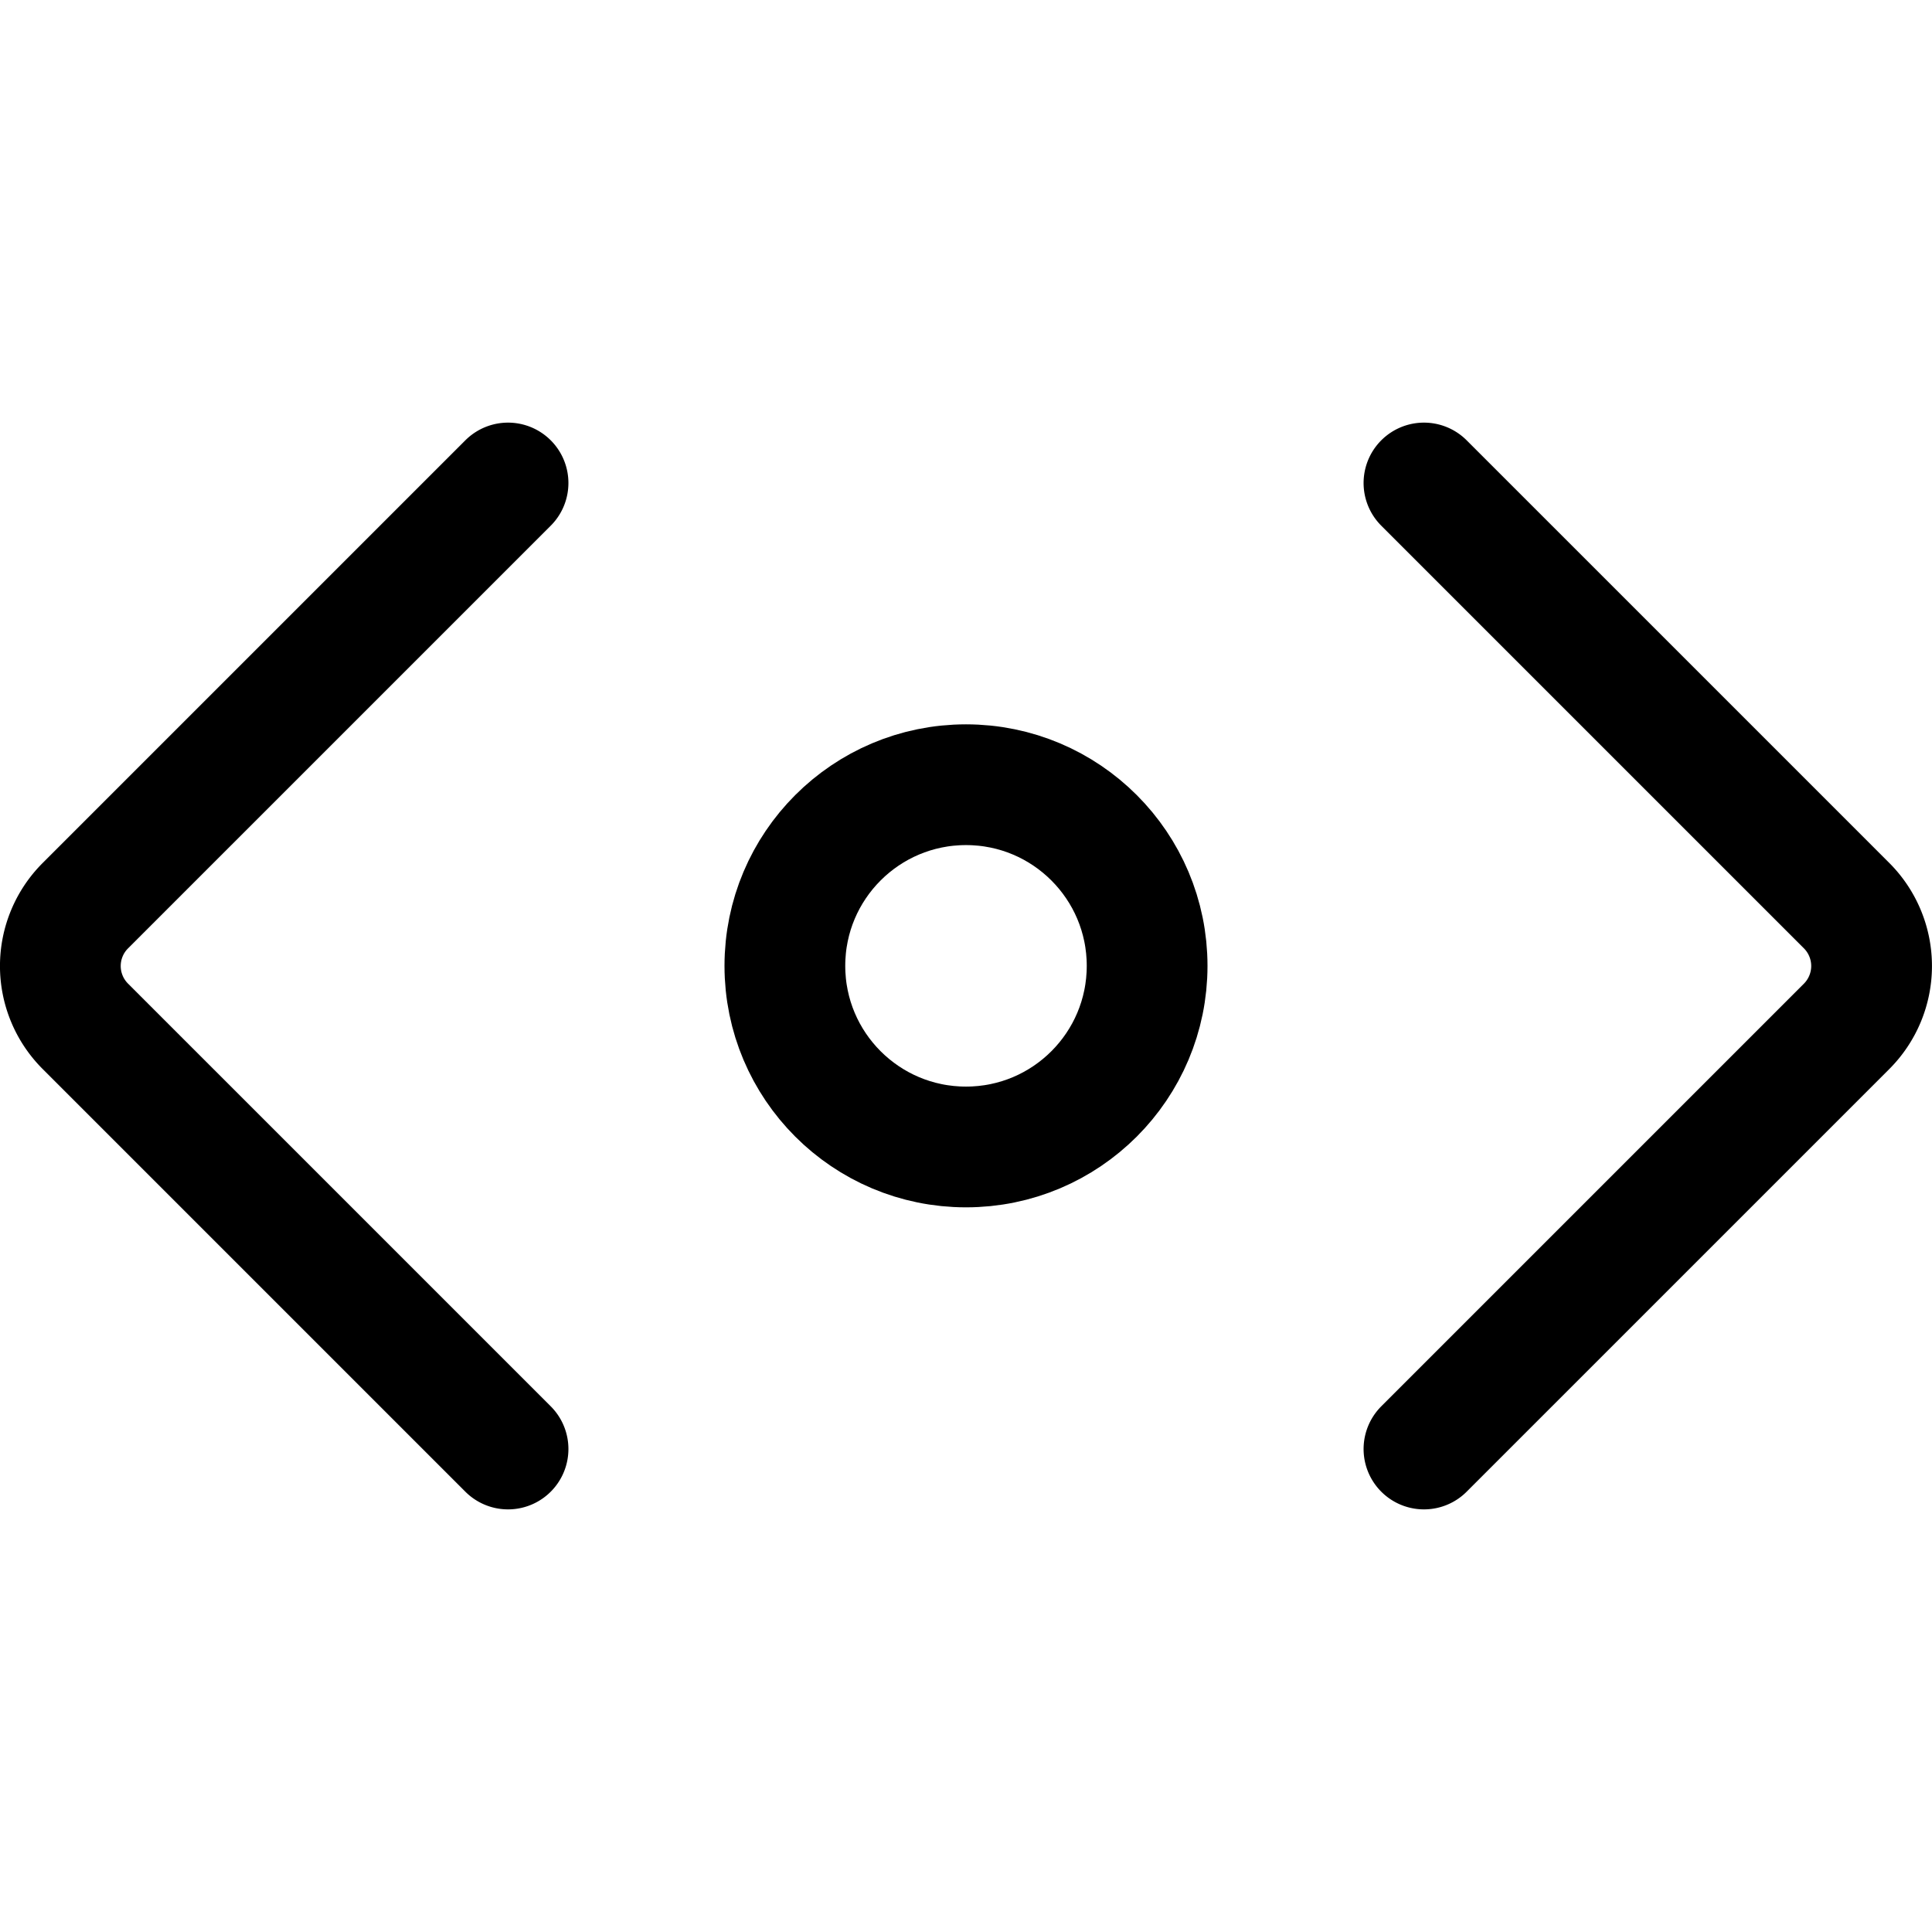 <svg xmlns="http://www.w3.org/2000/svg" viewBox="0 0 24 24" width="24" height="24"><defs><style>.a{fill:none;stroke:#000;stroke-linecap:round;stroke-linejoin:round;stroke-width:1.5px}</style></defs><title>scroll-horizontal</title><circle class="a" cx="12" cy="11.998" r="2.25"/><path class="a" d="M6.311 18l-5.25-5.25a1.059 1.059 0 0 1 0-1.5L6.311 6m11.378 0l5.25 5.25a1.061 1.061 0 0 1 0 1.5L17.689 18"/></svg>